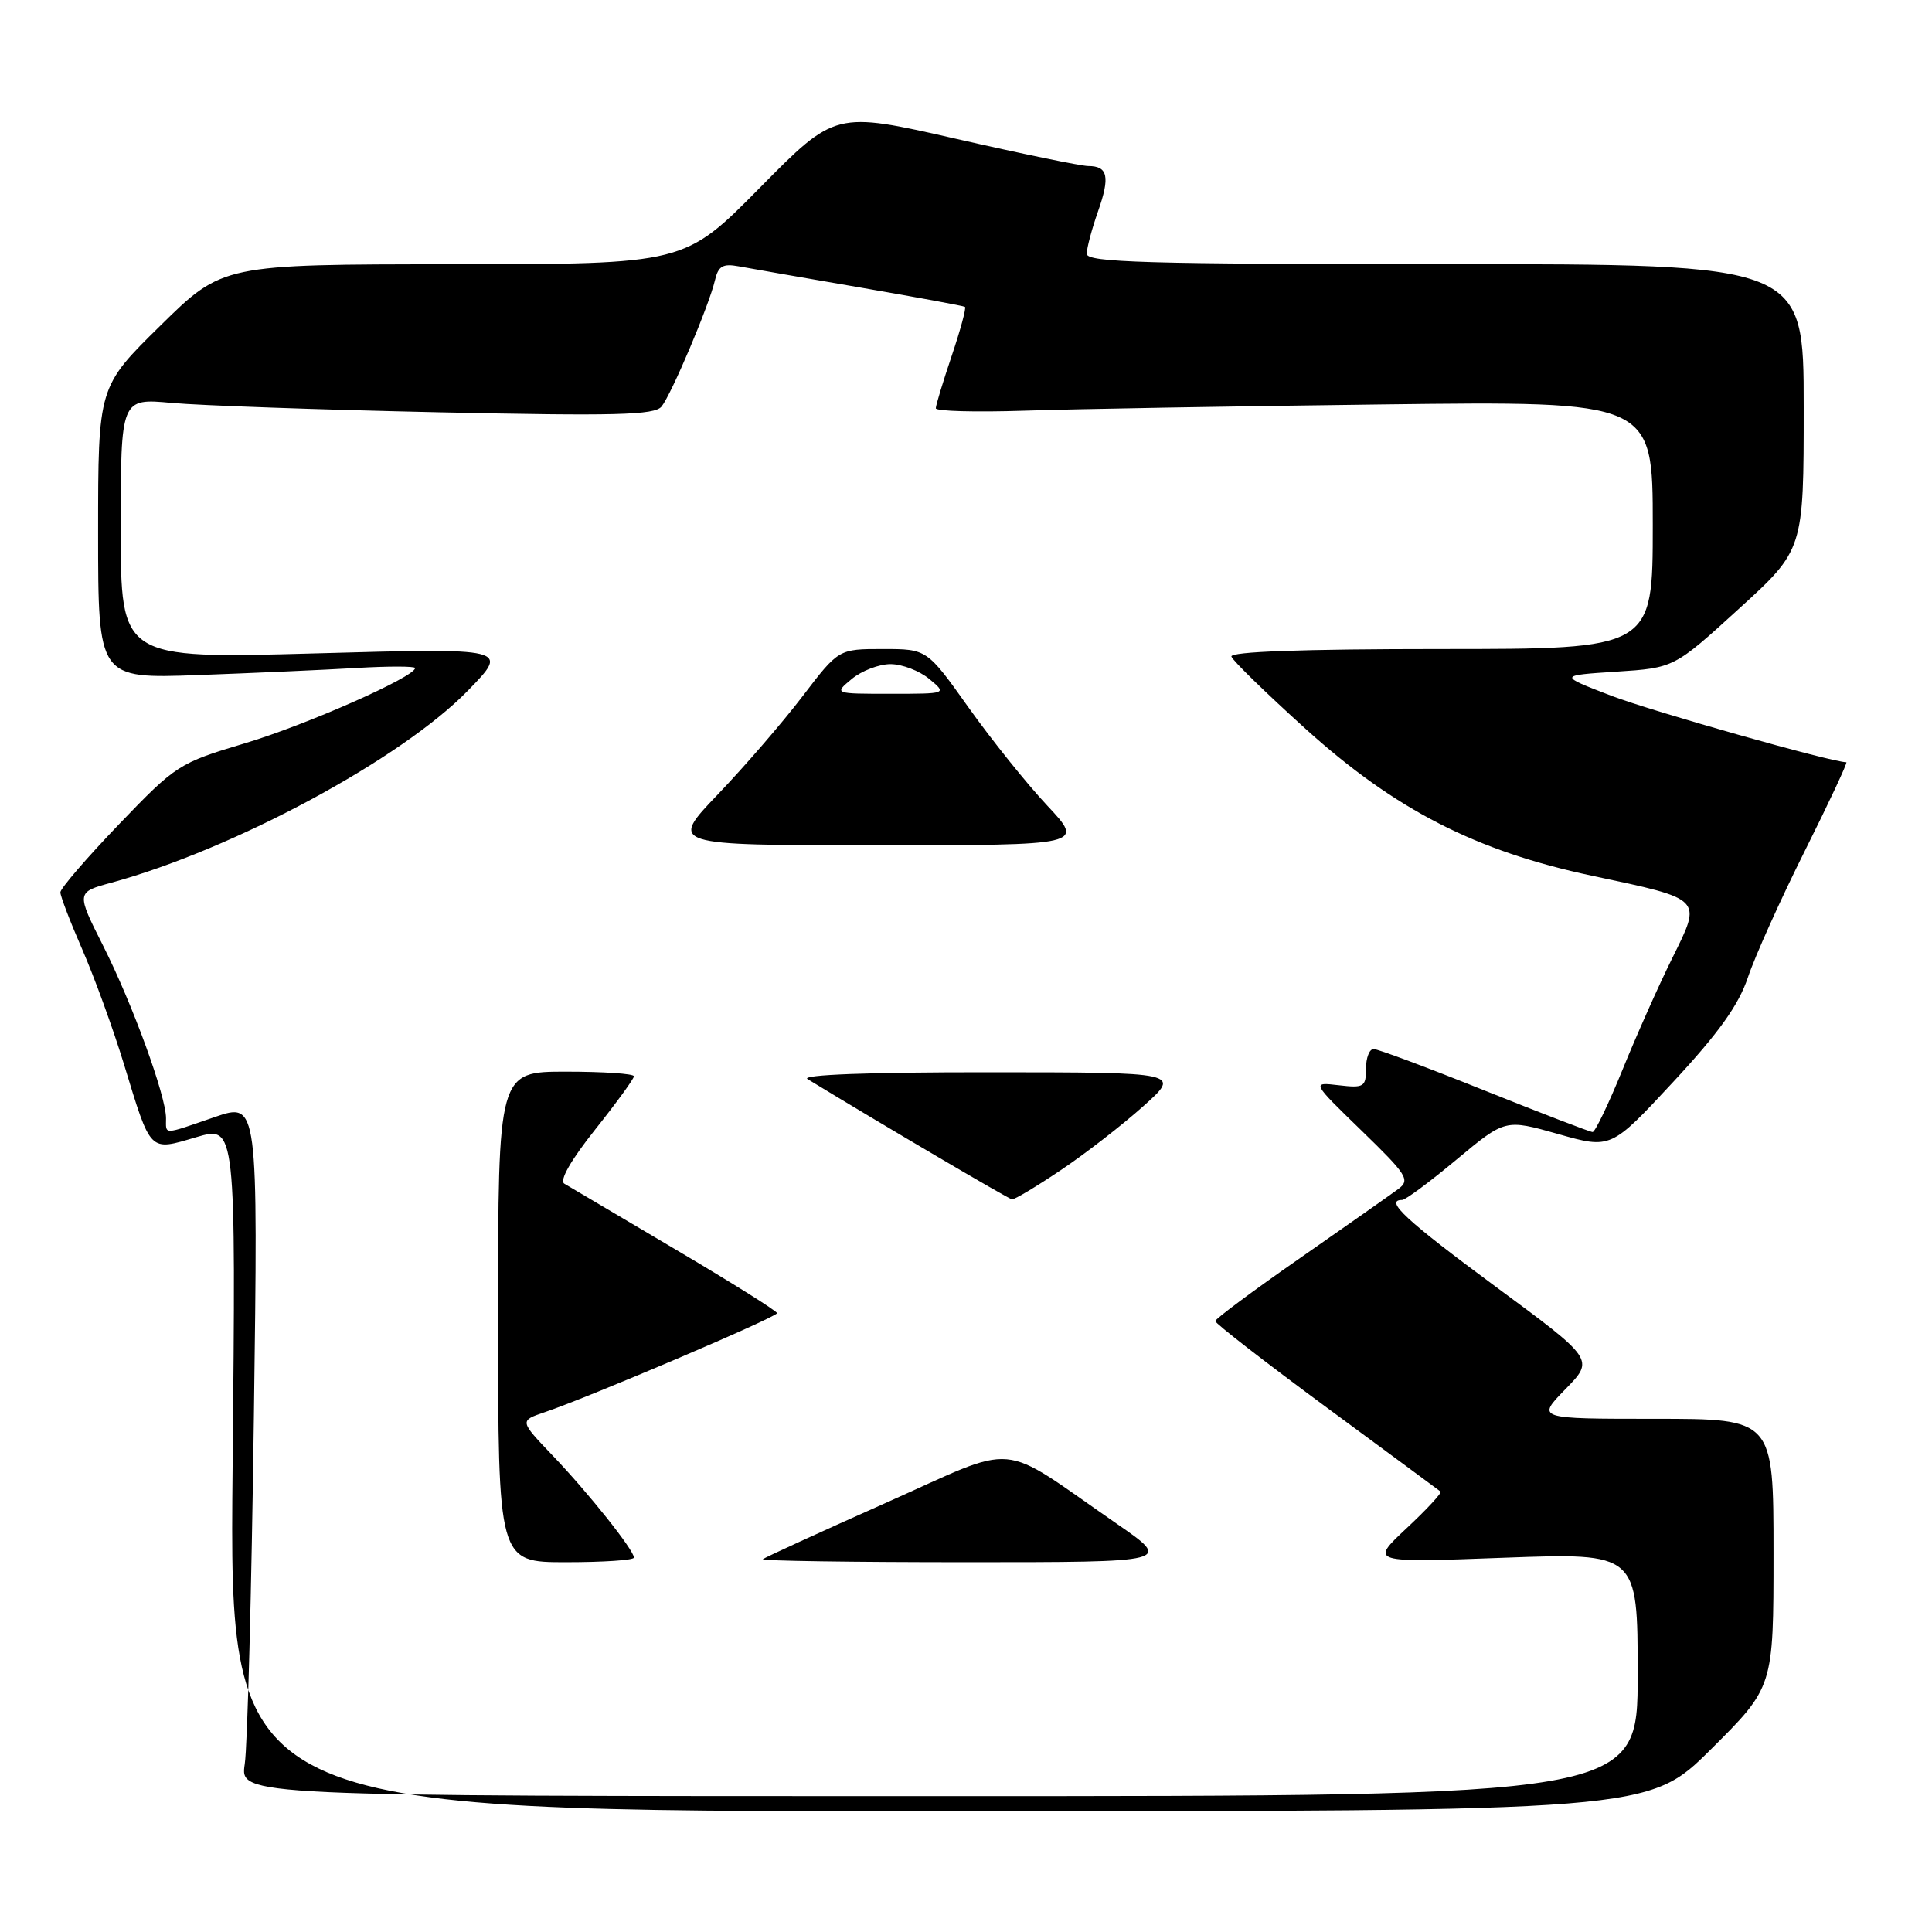 <?xml version="1.0" encoding="UTF-8" standalone="no"?>
<!DOCTYPE svg PUBLIC "-//W3C//DTD SVG 1.1//EN" "http://www.w3.org/Graphics/SVG/1.1/DTD/svg11.dtd" >
<svg xmlns="http://www.w3.org/2000/svg" xmlns:xlink="http://www.w3.org/1999/xlink" version="1.1" viewBox="0 0 256 256">
 <g >
 <path fill="currentColor"
d=" M 226.73 231.77 C 235.00 223.54 235.00 223.54 235.00 205.77 C 235.00 188.00 235.00 188.00 219.30 188.00 C 203.59 188.00 203.59 188.00 207.43 184.07 C 211.27 180.14 211.27 180.14 198.13 170.45 C 186.32 161.72 183.38 159.00 185.79 159.00 C 186.23 159.00 189.48 156.59 193.01 153.64 C 199.45 148.28 199.45 148.28 206.45 150.26 C 213.46 152.25 213.46 152.25 221.70 143.37 C 227.73 136.88 230.39 133.16 231.61 129.50 C 232.53 126.75 235.92 119.21 239.15 112.75 C 242.38 106.29 244.85 101.00 244.65 101.00 C 242.72 101.00 218.91 94.26 213.50 92.19 C 206.50 89.50 206.50 89.50 214.16 89.00 C 221.83 88.50 221.83 88.50 230.41 80.67 C 239.00 72.85 239.00 72.85 239.00 53.92 C 239.00 35.00 239.00 35.00 191.50 35.00 C 151.88 35.00 144.00 34.77 144.00 33.63 C 144.00 32.87 144.67 30.35 145.49 28.02 C 147.11 23.42 146.81 22.00 144.19 22.00 C 143.26 22.00 135.34 20.37 126.59 18.37 C 110.68 14.75 110.68 14.75 100.69 24.87 C 90.70 35.00 90.70 35.00 60.10 35.02 C 29.50 35.03 29.50 35.03 21.25 43.15 C 13.00 51.26 13.00 51.26 13.00 70.60 C 13.00 89.93 13.00 89.93 26.25 89.45 C 33.54 89.18 42.99 88.76 47.25 88.51 C 51.51 88.26 55.00 88.27 55.00 88.52 C 55.00 89.68 40.55 96.07 32.48 98.48 C 23.69 101.11 23.34 101.34 15.75 109.24 C 11.49 113.68 8.00 117.73 8.00 118.24 C 8.00 118.75 9.31 122.17 10.91 125.83 C 12.51 129.50 14.99 136.32 16.42 141.00 C 20.04 152.85 19.72 152.53 26.01 150.68 C 31.26 149.14 31.26 149.14 30.82 194.57 C 30.38 240.00 30.38 240.00 124.42 240.00 C 218.46 240.00 218.46 240.00 226.73 231.77 Z  M 32.43 233.75 C 32.79 231.41 33.33 210.72 33.64 187.77 C 34.20 146.04 34.20 146.04 28.44 148.02 C 21.49 150.41 22.00 150.40 22.00 148.18 C 22.00 145.23 17.57 133.07 13.69 125.37 C 10.09 118.23 10.09 118.23 14.80 116.95 C 31.02 112.51 53.19 100.56 62.00 91.51 C 67.50 85.86 67.50 85.86 41.75 86.58 C 16.00 87.29 16.00 87.29 16.00 70.03 C 16.00 52.77 16.00 52.77 22.75 53.39 C 26.46 53.73 42.34 54.29 58.02 54.63 C 81.56 55.14 86.74 55.01 87.66 53.87 C 88.98 52.23 93.96 40.46 94.73 37.16 C 95.17 35.26 95.77 34.90 97.88 35.29 C 99.32 35.56 106.58 36.82 114.00 38.10 C 121.42 39.38 127.66 40.53 127.86 40.66 C 128.06 40.78 127.27 43.70 126.11 47.14 C 124.95 50.58 124.00 53.71 124.00 54.10 C 124.00 54.49 129.29 54.63 135.75 54.42 C 142.21 54.20 163.59 53.83 183.25 53.59 C 219.00 53.15 219.00 53.15 219.00 69.57 C 219.00 86.00 219.00 86.00 190.92 86.00 C 172.59 86.00 162.95 86.35 163.17 87.00 C 163.35 87.55 167.78 91.86 173.00 96.58 C 184.87 107.30 195.56 112.78 210.99 116.05 C 225.76 119.19 225.54 118.96 221.59 126.94 C 219.80 130.55 216.83 137.21 214.99 141.75 C 213.14 146.29 211.36 150.00 211.03 150.00 C 210.70 150.00 204.26 147.52 196.72 144.50 C 189.19 141.47 182.56 139.00 182.01 139.00 C 181.45 139.00 181.00 140.17 181.00 141.61 C 181.00 144.02 180.72 144.19 177.39 143.80 C 173.78 143.38 173.78 143.38 180.41 149.81 C 186.48 155.70 186.89 156.36 185.27 157.56 C 184.30 158.28 178.45 162.39 172.28 166.69 C 166.11 170.98 161.04 174.75 161.03 175.05 C 161.01 175.35 167.64 180.49 175.75 186.47 C 183.86 192.44 190.67 197.47 190.88 197.64 C 191.09 197.80 189.07 199.99 186.38 202.50 C 181.50 207.07 181.50 207.07 199.25 206.41 C 217.00 205.76 217.00 205.76 217.00 221.88 C 217.00 238.00 217.00 238.00 124.39 238.00 C 31.79 238.00 31.79 238.00 32.43 233.75 Z  M 84.00 206.39 C 84.00 205.40 77.98 197.83 73.24 192.88 C 68.83 188.26 68.83 188.26 72.16 187.13 C 78.04 185.15 102.97 174.52 102.96 174.00 C 102.96 173.72 96.86 169.90 89.41 165.50 C 81.96 161.10 75.37 157.20 74.77 156.84 C 74.10 156.43 75.64 153.72 78.84 149.70 C 81.68 146.13 84.00 142.94 84.00 142.61 C 84.00 142.27 79.95 142.00 75.00 142.00 C 66.00 142.00 66.00 142.00 66.00 174.50 C 66.00 207.00 66.00 207.00 75.00 207.00 C 79.95 207.00 84.00 206.73 84.00 206.39 Z  M 147.93 201.87 C 131.95 190.83 135.36 191.13 117.35 199.15 C 108.63 203.03 101.31 206.39 101.08 206.60 C 100.85 206.82 112.97 207.00 128.01 207.00 C 155.36 207.00 155.36 207.00 147.93 201.87 Z  M 140.59 155.03 C 143.84 152.85 148.75 149.04 151.50 146.57 C 156.50 142.09 156.50 142.09 131.00 142.08 C 115.14 142.07 106.07 142.41 107.00 142.98 C 116.55 148.81 133.63 158.86 134.09 158.92 C 134.42 158.97 137.35 157.21 140.59 155.03 Z  M 138.77 106.75 C 136.06 103.86 131.37 98.01 128.34 93.75 C 122.83 86.00 122.83 86.00 116.98 86.00 C 111.12 86.00 111.12 86.00 106.35 92.25 C 103.73 95.69 98.68 101.54 95.13 105.25 C 88.67 112.00 88.67 112.00 116.18 112.00 C 143.69 112.00 143.69 112.00 138.77 106.75 Z  M 112.86 89.97 C 114.16 88.89 116.47 88.00 118.00 88.00 C 119.53 88.00 121.84 88.89 123.14 89.97 C 125.50 91.93 125.50 91.93 118.00 91.93 C 110.50 91.93 110.50 91.93 112.86 89.97 Z "/>
</g>
</svg>